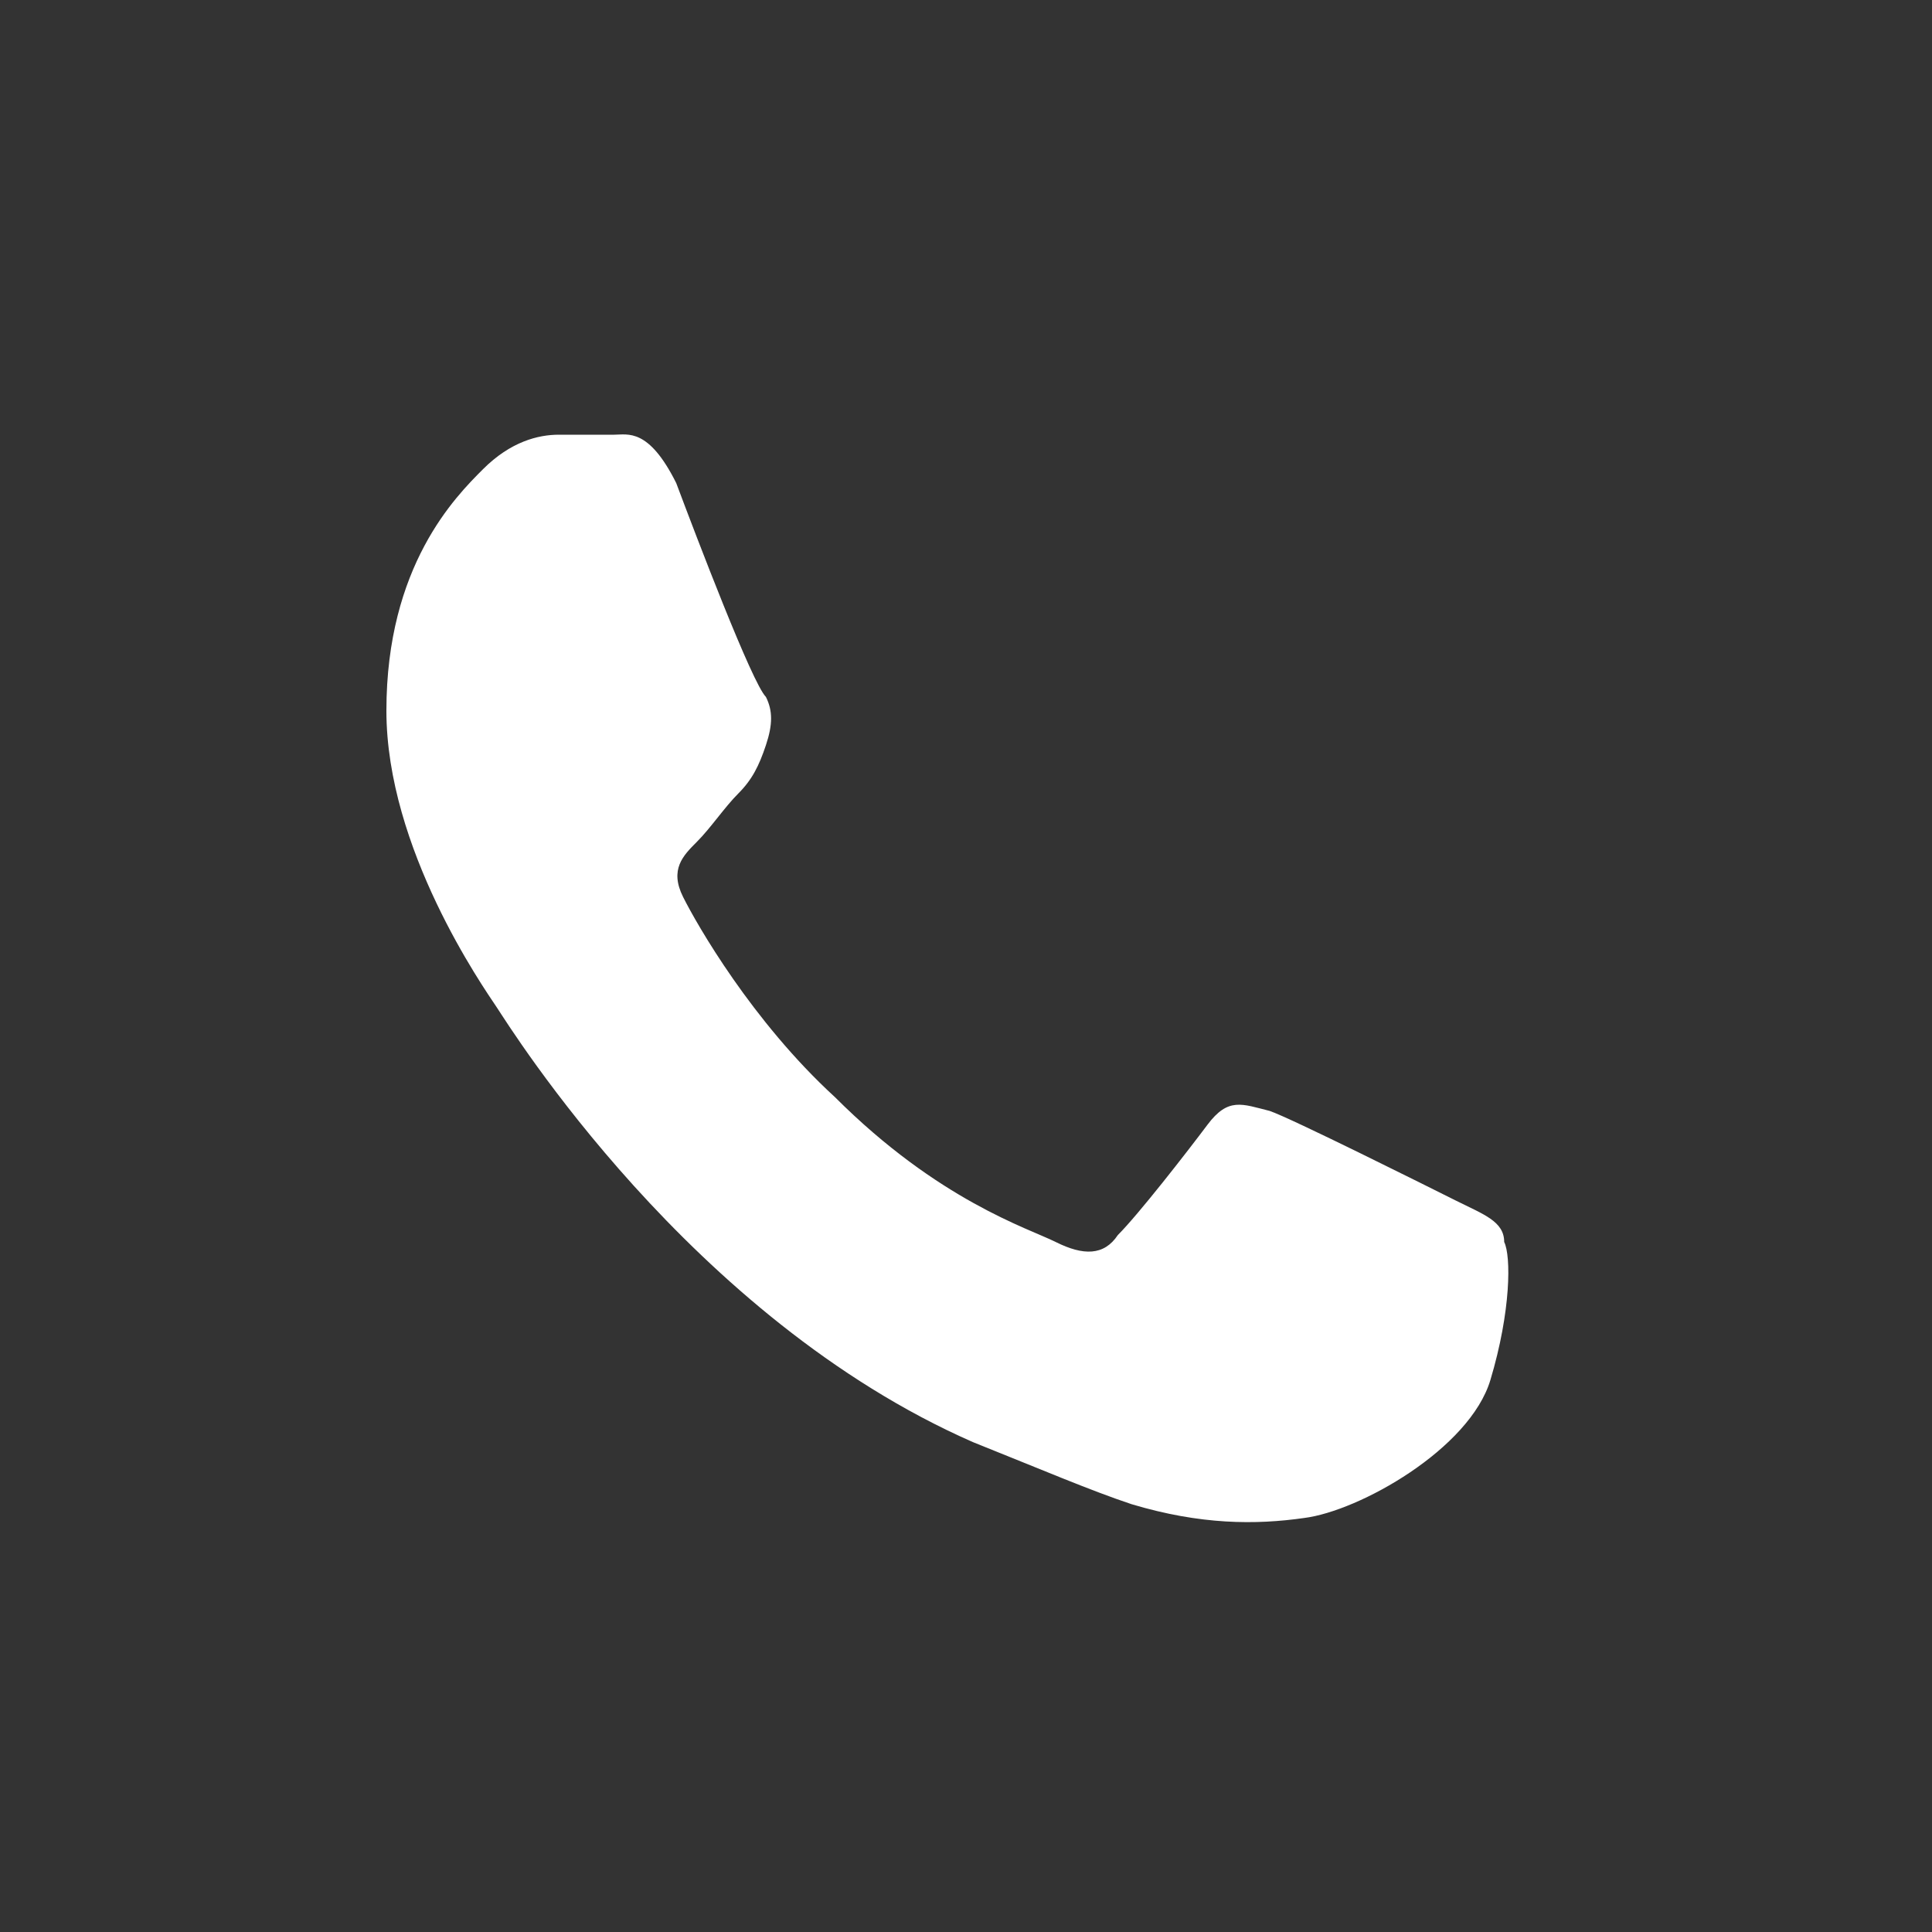 <?xml version="1.0" encoding="utf-8"?>
<!-- Generator: Adobe Illustrator 24.0.1, SVG Export Plug-In . SVG Version: 6.00 Build 0)  -->
<svg version="1.1" id="Layer_1" xmlns="http://www.w3.org/2000/svg" xmlns:xlink="http://www.w3.org/1999/xlink" x="0px" y="0px"
	 viewBox="0 0 28 28" style="enable-background:new 0 0 28 28;" xml:space="preserve">
<rect x="0" y="0" width="28" height="28" fill="#333333" stroke="none"/>
<style type="text/css">
	.st0{fill-rule:evenodd;clip-rule:evenodd;fill:#FFFFFF;}
</style>
<g>
	<path class="st0" d="M21.1,17.4c-0.4-0.2-2.4-1.2-2.7-1.3c-0.4-0.1-0.6-0.2-0.9,0.2c-0.3,0.4-1,1.3-1.3,1.6
		c-0.2,0.3-0.5,0.3-0.9,0.1c-0.4-0.2-1.7-0.6-3.2-2.1c-1.2-1.1-2-2.5-2.2-2.9c-0.2-0.4,0-0.6,0.2-0.8c0.2-0.2,0.4-0.5,0.6-0.7
		c0.2-0.2,0.3-0.4,0.4-0.7c0.1-0.3,0.1-0.5,0-0.7C10.9,9.9,10.1,7.8,9.8,7C9.4,6.2,9.1,6.3,8.9,6.3c-0.2,0-0.5,0-0.8,0
		C7.8,6.3,7.4,6.4,7,6.8c-0.4,0.4-1.4,1.4-1.4,3.5c0,2,1.4,4,1.6,4.3c0.2,0.3,2.8,4.5,6.9,6.3c1,0.4,1.7,0.7,2.3,0.9
		c1,0.3,1.8,0.3,2.5,0.2c0.8-0.1,2.4-1,2.7-2c0.3-1,0.3-1.8,0.2-2C21.8,17.7,21.5,17.6,21.1,17.4"/>
</g>
</svg>
